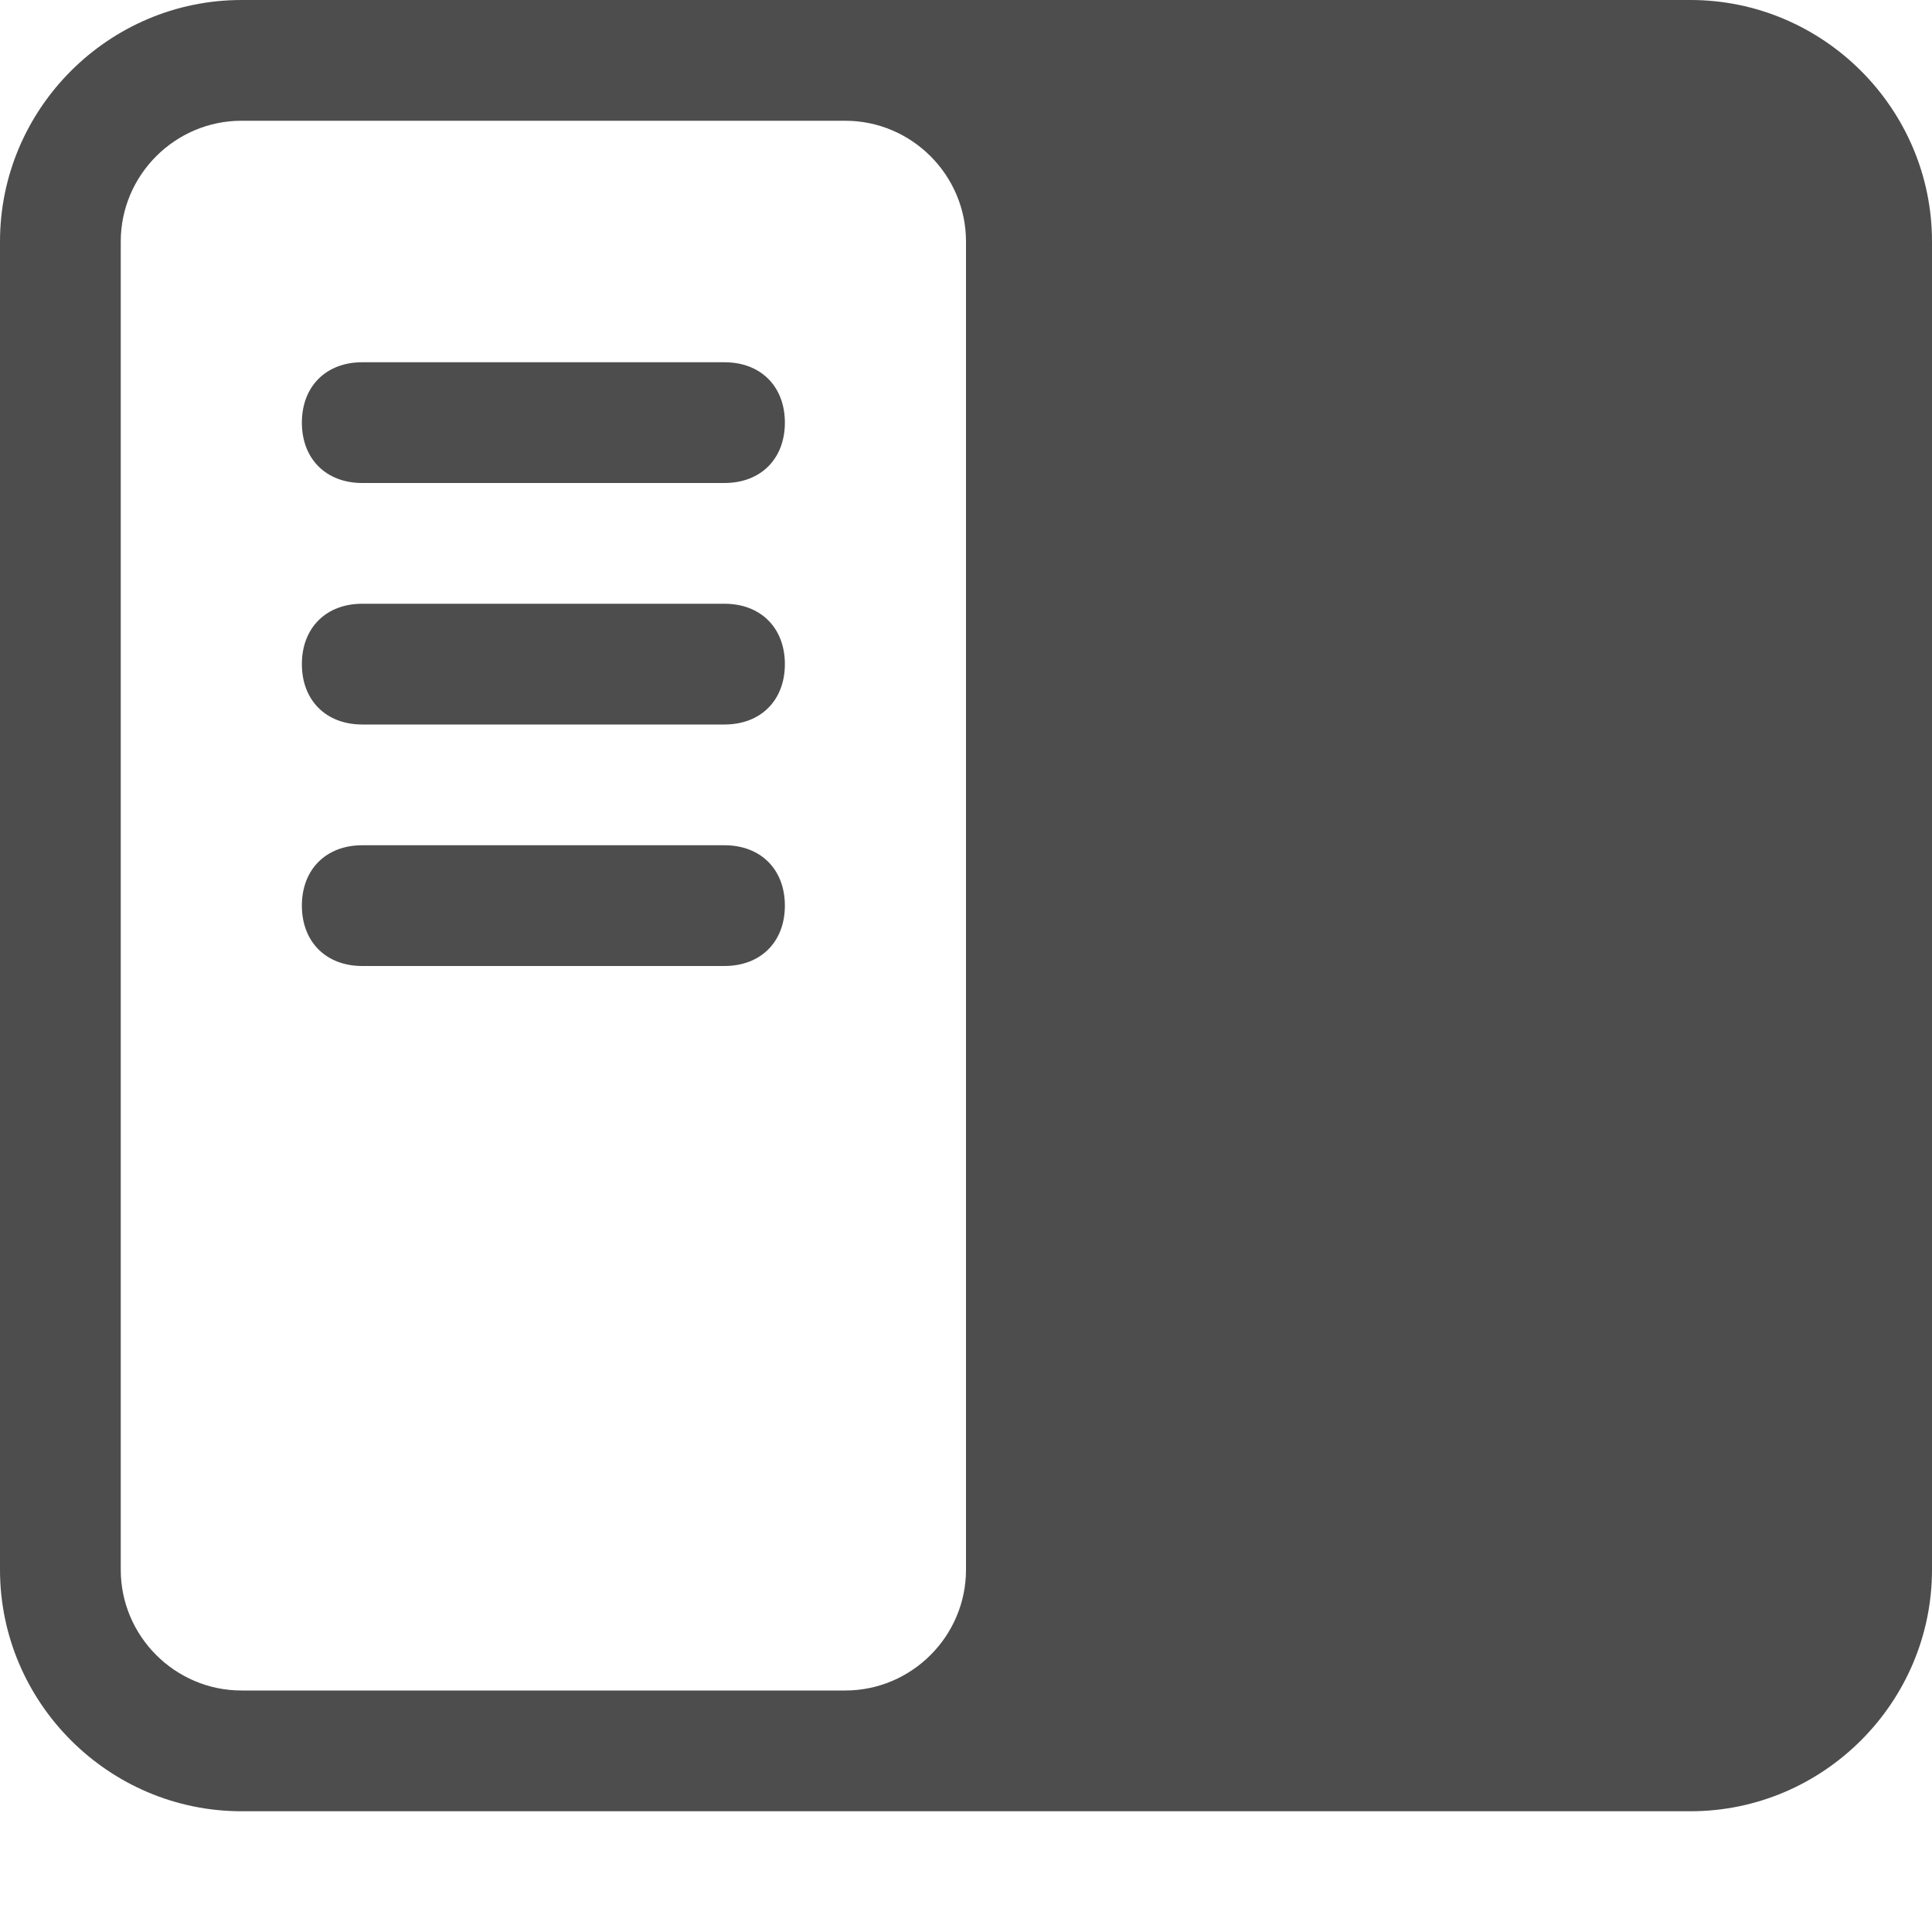 <svg xmlns="http://www.w3.org/2000/svg" width="16" height="16" viewBox="0 0 16 16">
  <style>path { fill: #4d4d4d; }</style>
  <path d="M1 2v11c0 .55.45 1 1 1h5c.55 0 1-.45 1-1V2c0-.55-.45-1-1-1H2c-.55 0-1 .45-1 1zM0 2C0 .9.9 0 2 0h12c1.1 0 2 .9 2 2v11c0 1.1-.9 2-2 2H2c-1.1 0-2-.9-2-2V2z"/>
  <path d="M6 4H3c-.3 0-.5-.2-.5-.5S2.7 3 3 3h3c.3 0 .5.2.5.5S6.3 4 6 4zm0 2H3c-.3 0-.5-.2-.5-.5S2.7 5 3 5h3c.3 0 .5.2.5.5S6.3 6 6 6zm0 2H3c-.3 0-.5-.2-.5-.5S2.7 7 3 7h3c.3 0 .5.2.5.5S6.3 8 6 8z"/>
</svg>
